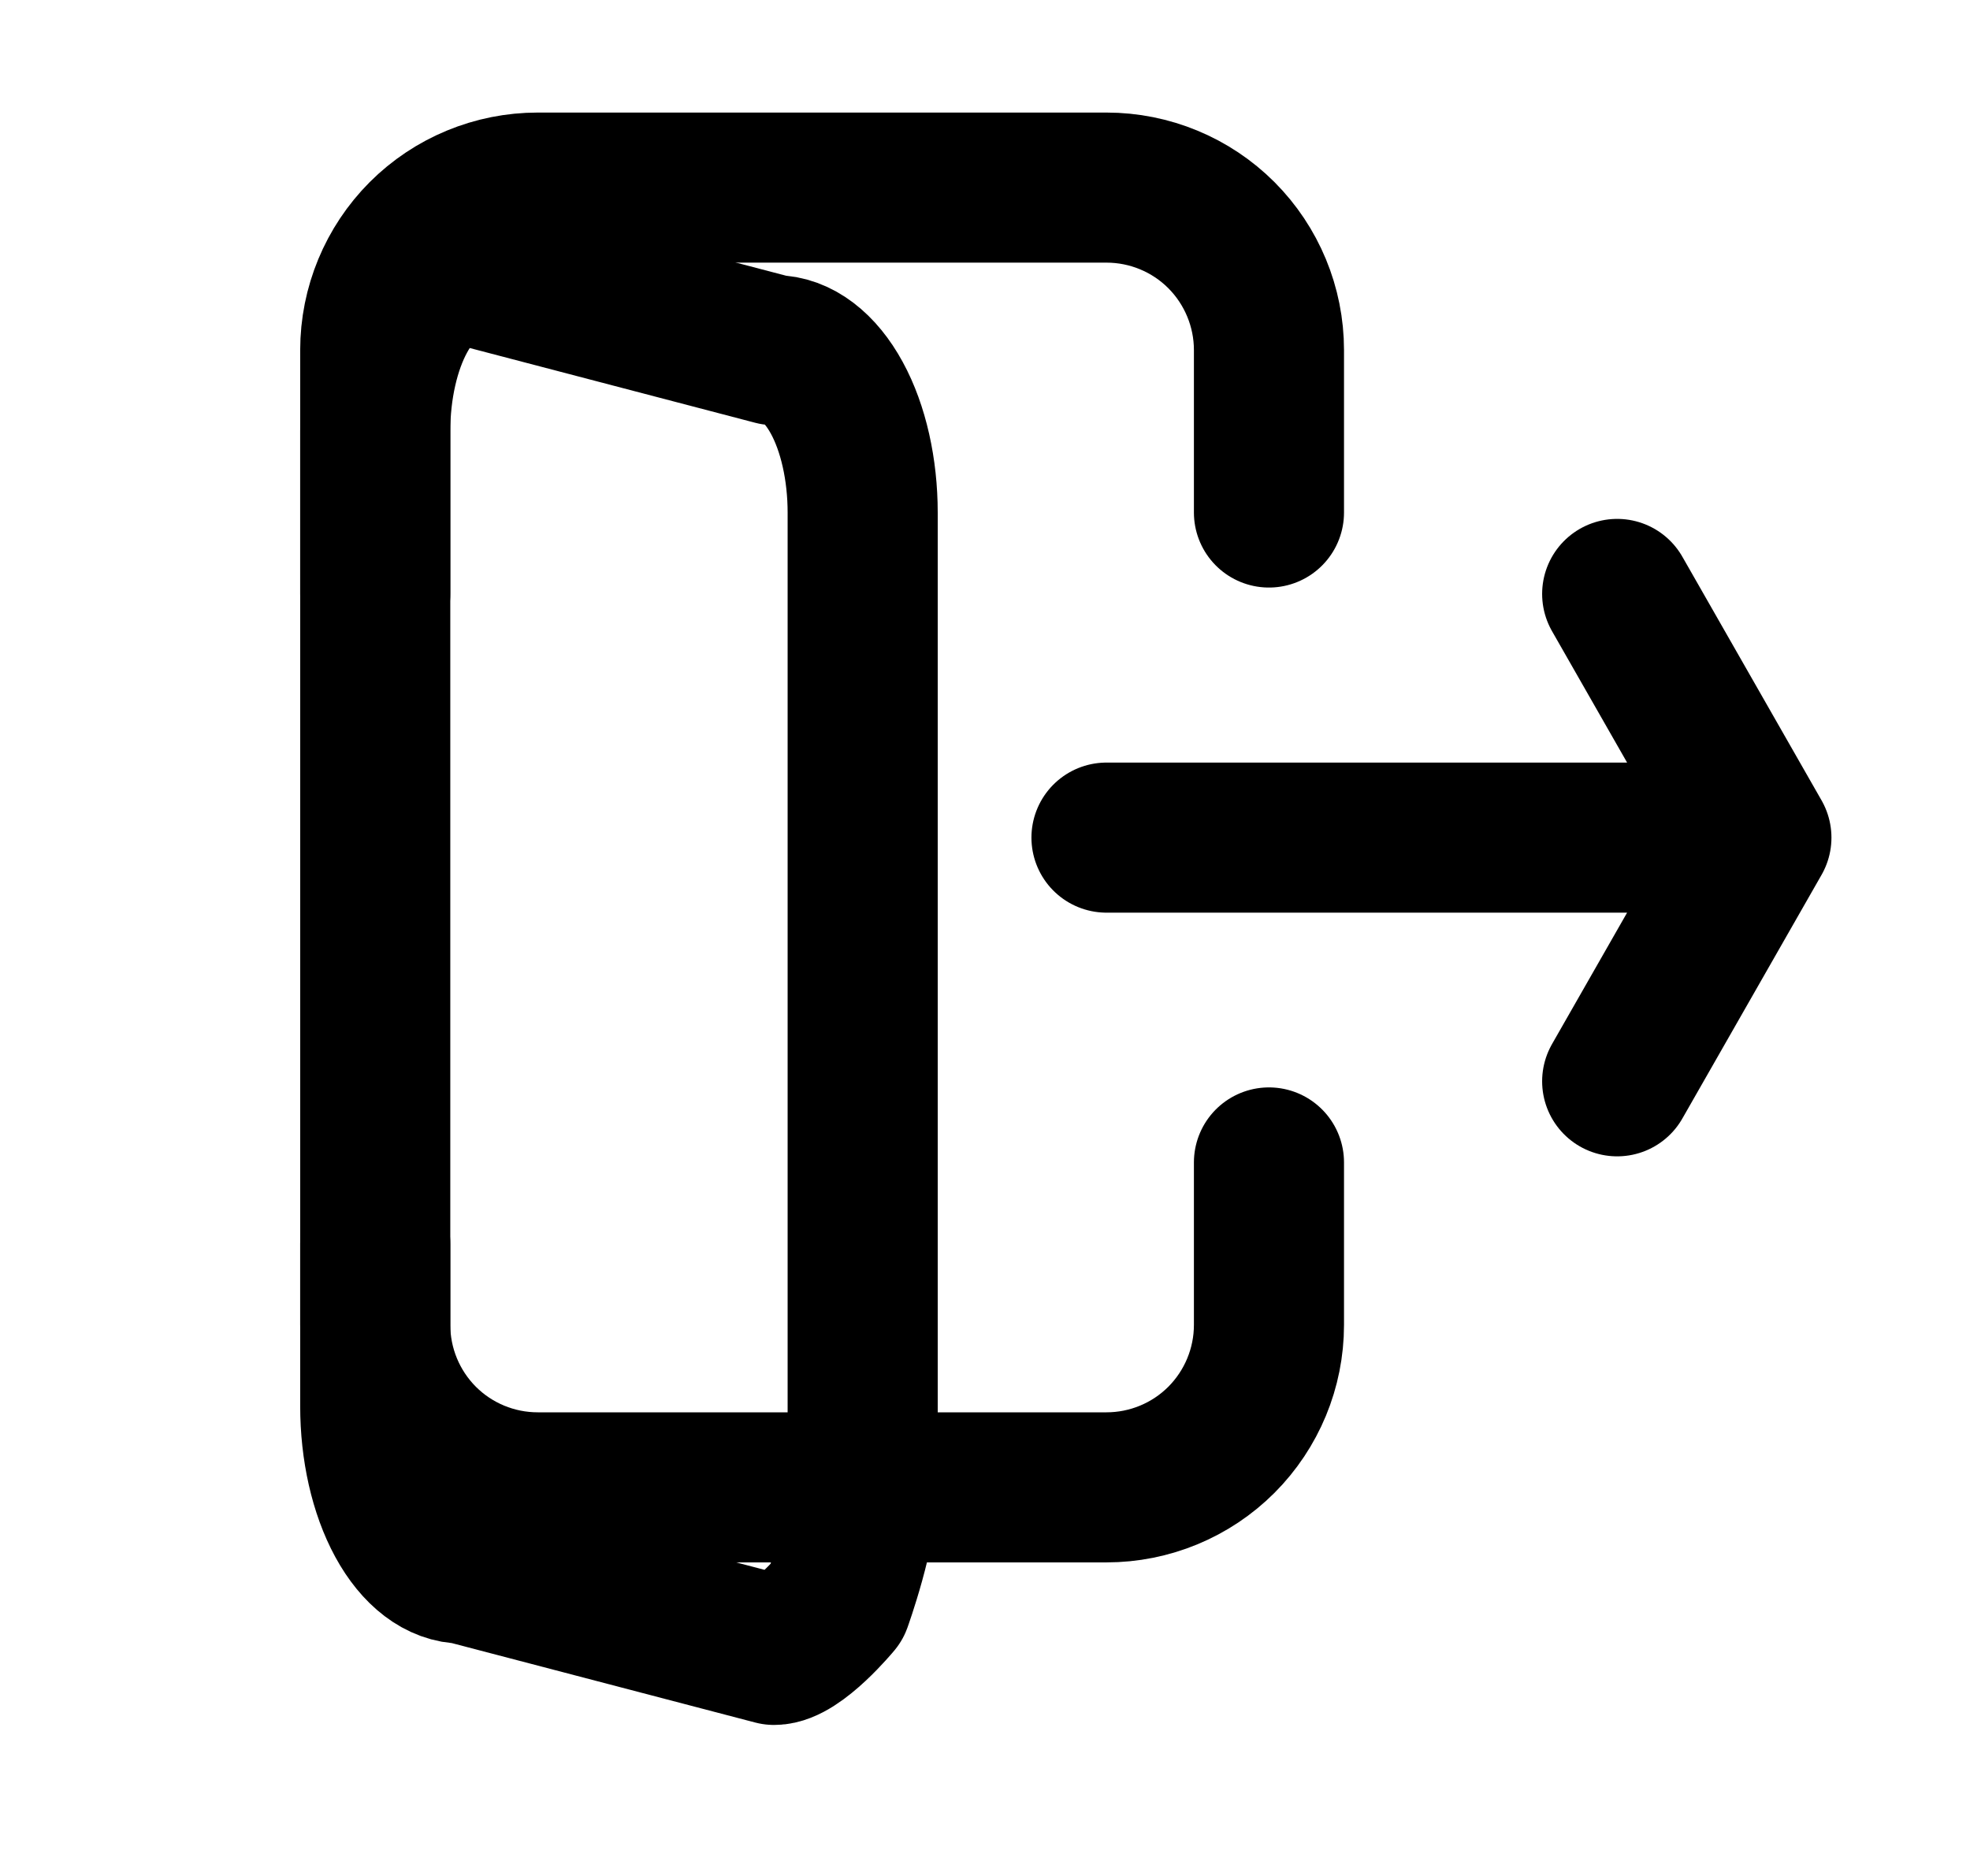 <svg width="21" height="20" viewBox="0 0 21 20" fill="none" xmlns="http://www.w3.org/2000/svg">
<path d="M13.527 5.464V3.732C13.527 3.273 13.344 2.832 13.02 2.507C12.695 2.182 12.254 2 11.795 2H5.732C5.273 2 4.832 2.182 4.507 2.507C4.183 2.832 4 3.273 4 3.732V14.125C4 14.585 4.183 15.025 4.507 15.35C4.832 15.675 5.273 15.857 5.732 15.857H11.795C12.254 15.857 12.695 15.675 13.02 15.35C13.344 15.025 13.527 14.585 13.527 14.125V12.393" stroke="black" stroke-width="1.6" stroke-linecap="round" stroke-linejoin="round"/>
<path d="M4 6.332V4.599C4 4.14 4.1 3.699 4.277 3.375C4.454 3.05 4.694 2.867 4.945 2.867L8.252 3.733C8.502 3.733 8.743 3.916 8.92 4.241C9.097 4.565 9.196 5.006 9.196 5.465V15.858C9.196 16.318 8.92 17.083 8.92 17.083C8.92 17.083 8.502 17.59 8.252 17.59L4.945 16.724C4.694 16.724 4.454 16.542 4.277 16.217C4.1 15.892 4 15.452 4 14.992V13.26" stroke="black" stroke-width="1.6" stroke-linecap="round" stroke-linejoin="round"/>
<path d="M11.795 8.93H18.723M18.723 8.93L17.239 11.528M18.723 8.93L17.239 6.332" stroke="black" stroke-width="1.6" stroke-linecap="round" stroke-linejoin="round"/>
</svg>
